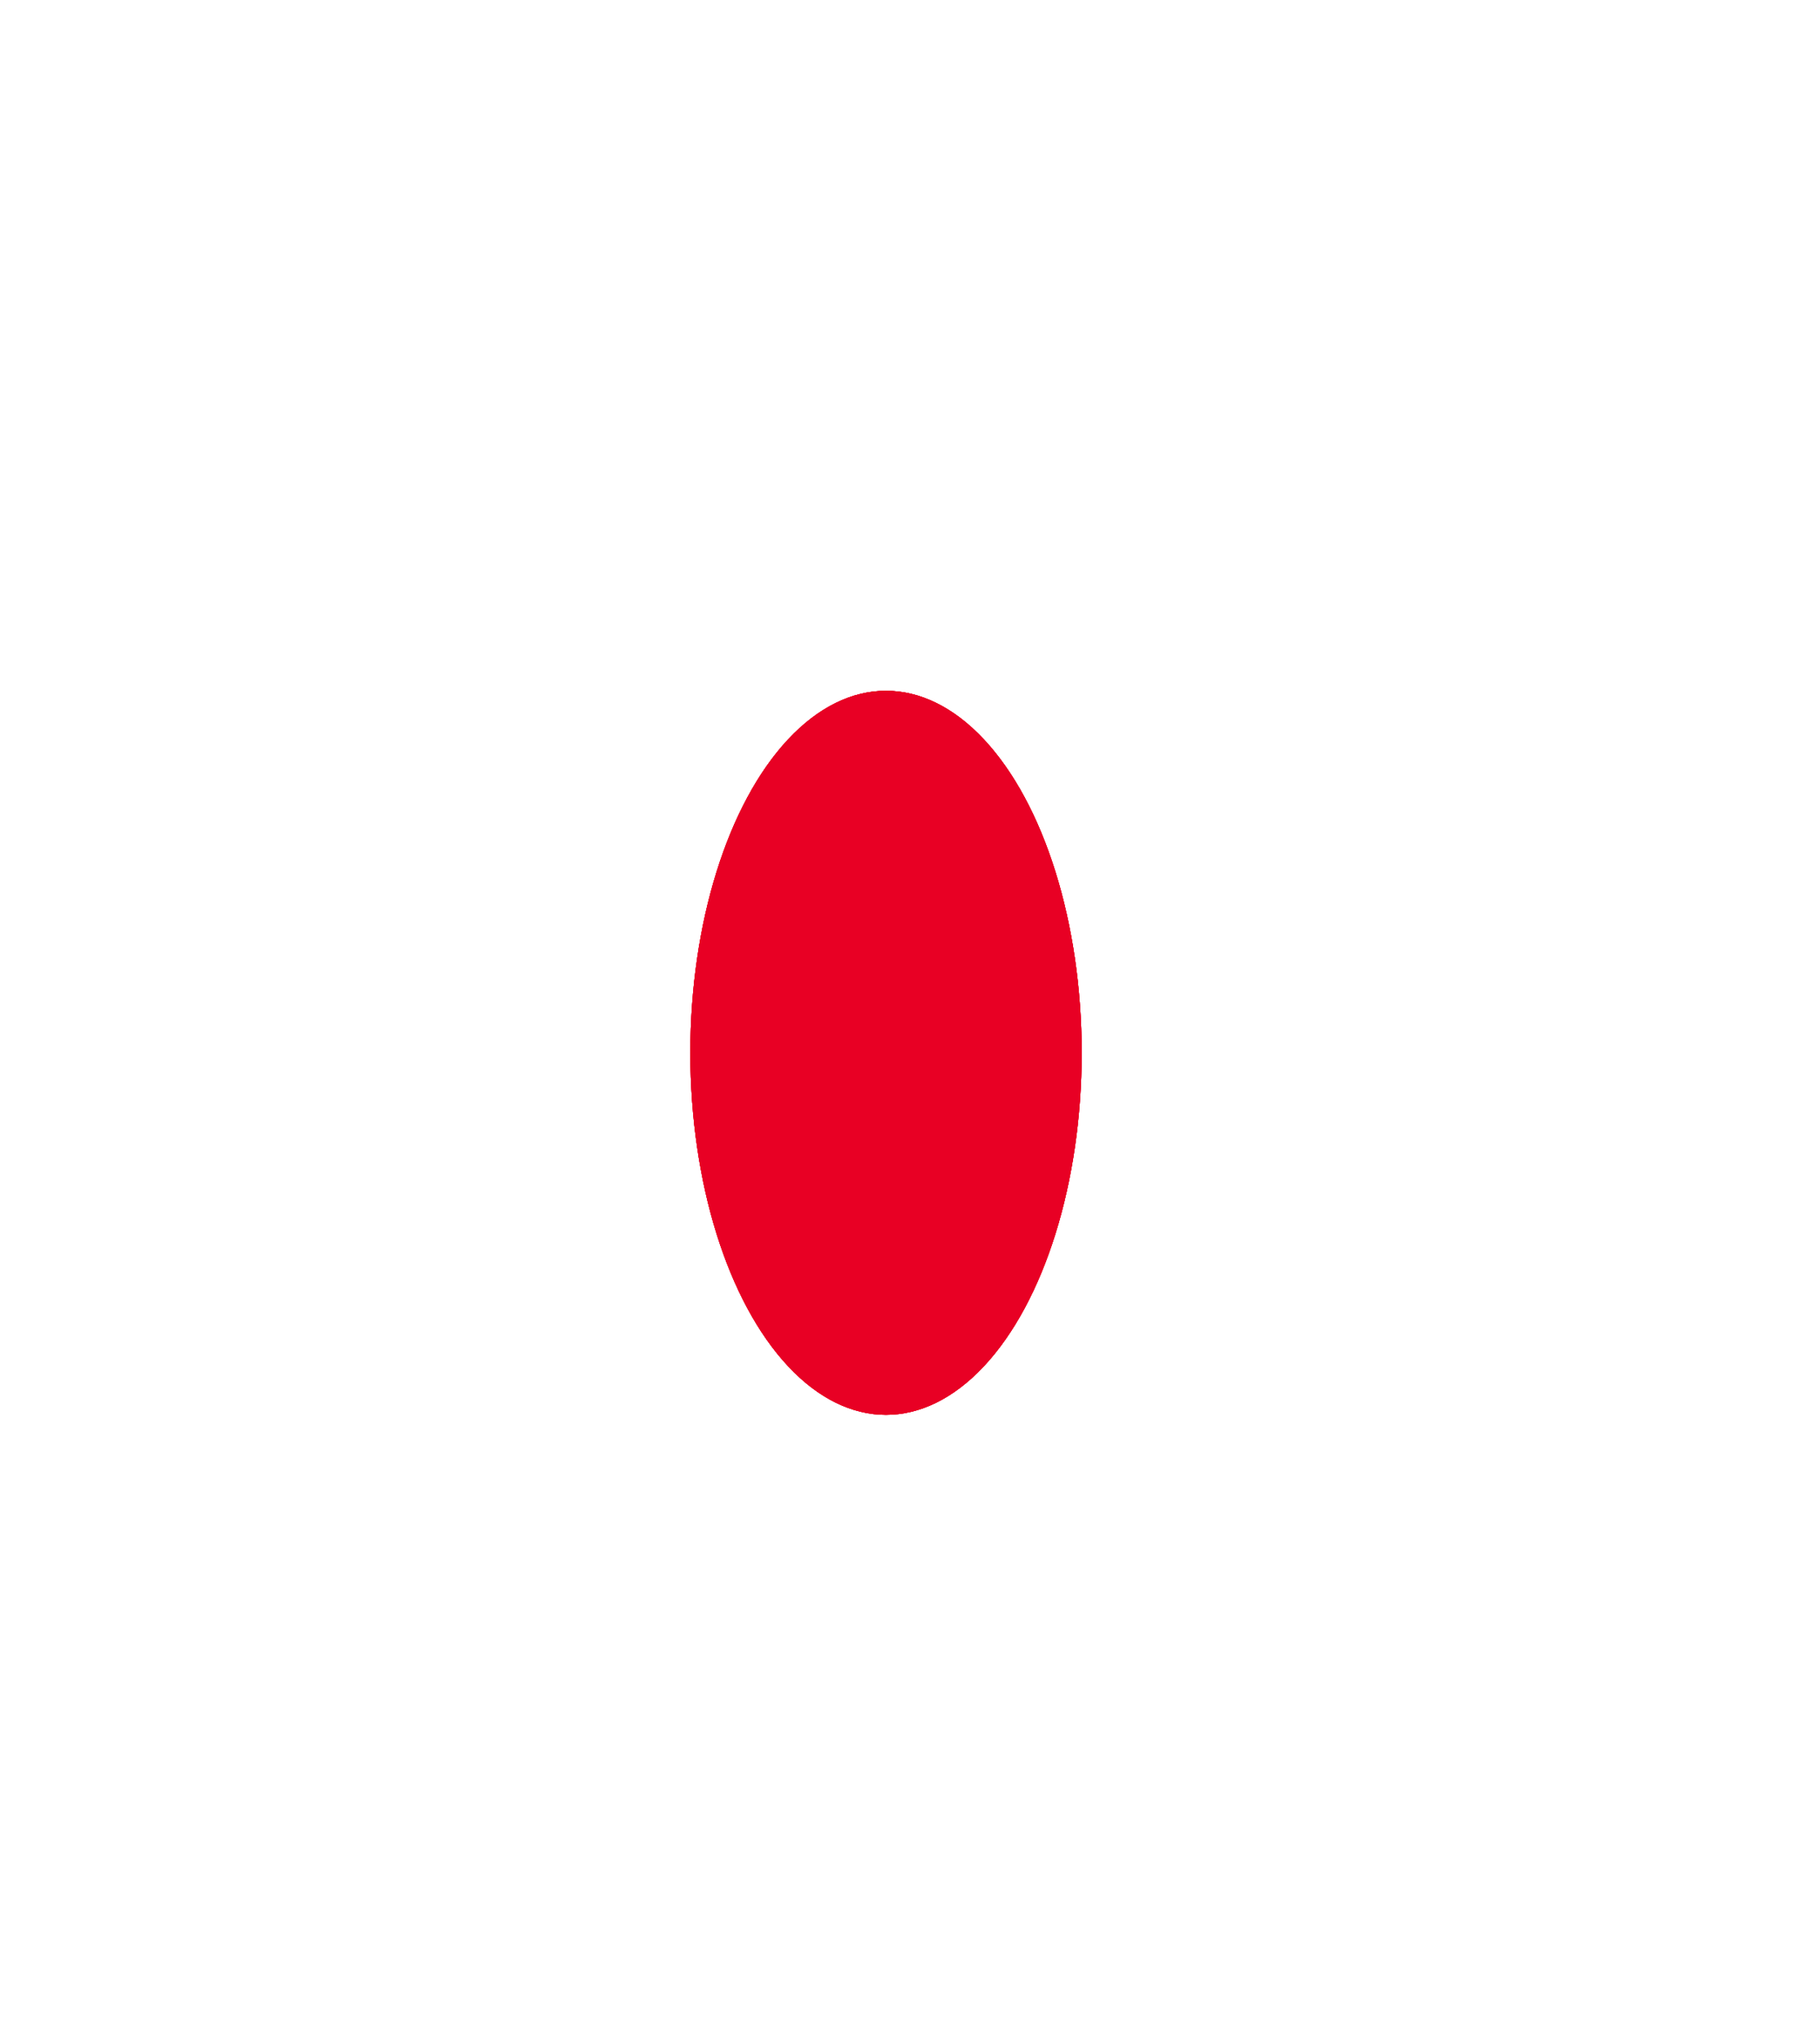 <svg width="493" height="552" viewBox="0 0 493 552" fill="none" xmlns="http://www.w3.org/2000/svg">
<g filter="url(#filter0_f_2_21131)">
<ellipse cx="240" cy="285" rx="53" ry="98" fill="#E80024"/>
</g>
<g filter="url(#filter1_f_2_21131)">
<ellipse cx="240" cy="285" rx="53" ry="98" fill="#E80024"/>
</g>
<g filter="url(#filter2_f_2_21131)">
<ellipse cx="240" cy="285" rx="53" ry="98" fill="#E80024"/>
</g>
<g filter="url(#filter3_f_2_21131)">
<ellipse cx="240" cy="285" rx="53" ry="98" fill="#E80024"/>
</g>
<defs>
<filter id="filter0_f_2_21131" x="-13" y="-13" width="506" height="596" filterUnits="userSpaceOnUse" color-interpolation-filters="sRGB">
<feFlood flood-opacity="0" result="BackgroundImageFix"/>
<feBlend mode="normal" in="SourceGraphic" in2="BackgroundImageFix" result="shape"/>
<feGaussianBlur stdDeviation="100" result="effect1_foregroundBlur_2_21131"/>
</filter>
<filter id="filter1_f_2_21131" x="-13" y="-13" width="506" height="596" filterUnits="userSpaceOnUse" color-interpolation-filters="sRGB">
<feFlood flood-opacity="0" result="BackgroundImageFix"/>
<feBlend mode="normal" in="SourceGraphic" in2="BackgroundImageFix" result="shape"/>
<feGaussianBlur stdDeviation="100" result="effect1_foregroundBlur_2_21131"/>
</filter>
<filter id="filter2_f_2_21131" x="-13" y="-13" width="506" height="596" filterUnits="userSpaceOnUse" color-interpolation-filters="sRGB">
<feFlood flood-opacity="0" result="BackgroundImageFix"/>
<feBlend mode="normal" in="SourceGraphic" in2="BackgroundImageFix" result="shape"/>
<feGaussianBlur stdDeviation="100" result="effect1_foregroundBlur_2_21131"/>
</filter>
<filter id="filter3_f_2_21131" x="-13" y="-13" width="506" height="596" filterUnits="userSpaceOnUse" color-interpolation-filters="sRGB">
<feFlood flood-opacity="0" result="BackgroundImageFix"/>
<feBlend mode="normal" in="SourceGraphic" in2="BackgroundImageFix" result="shape"/>
<feGaussianBlur stdDeviation="100" result="effect1_foregroundBlur_2_21131"/>
</filter>
</defs>
</svg>
